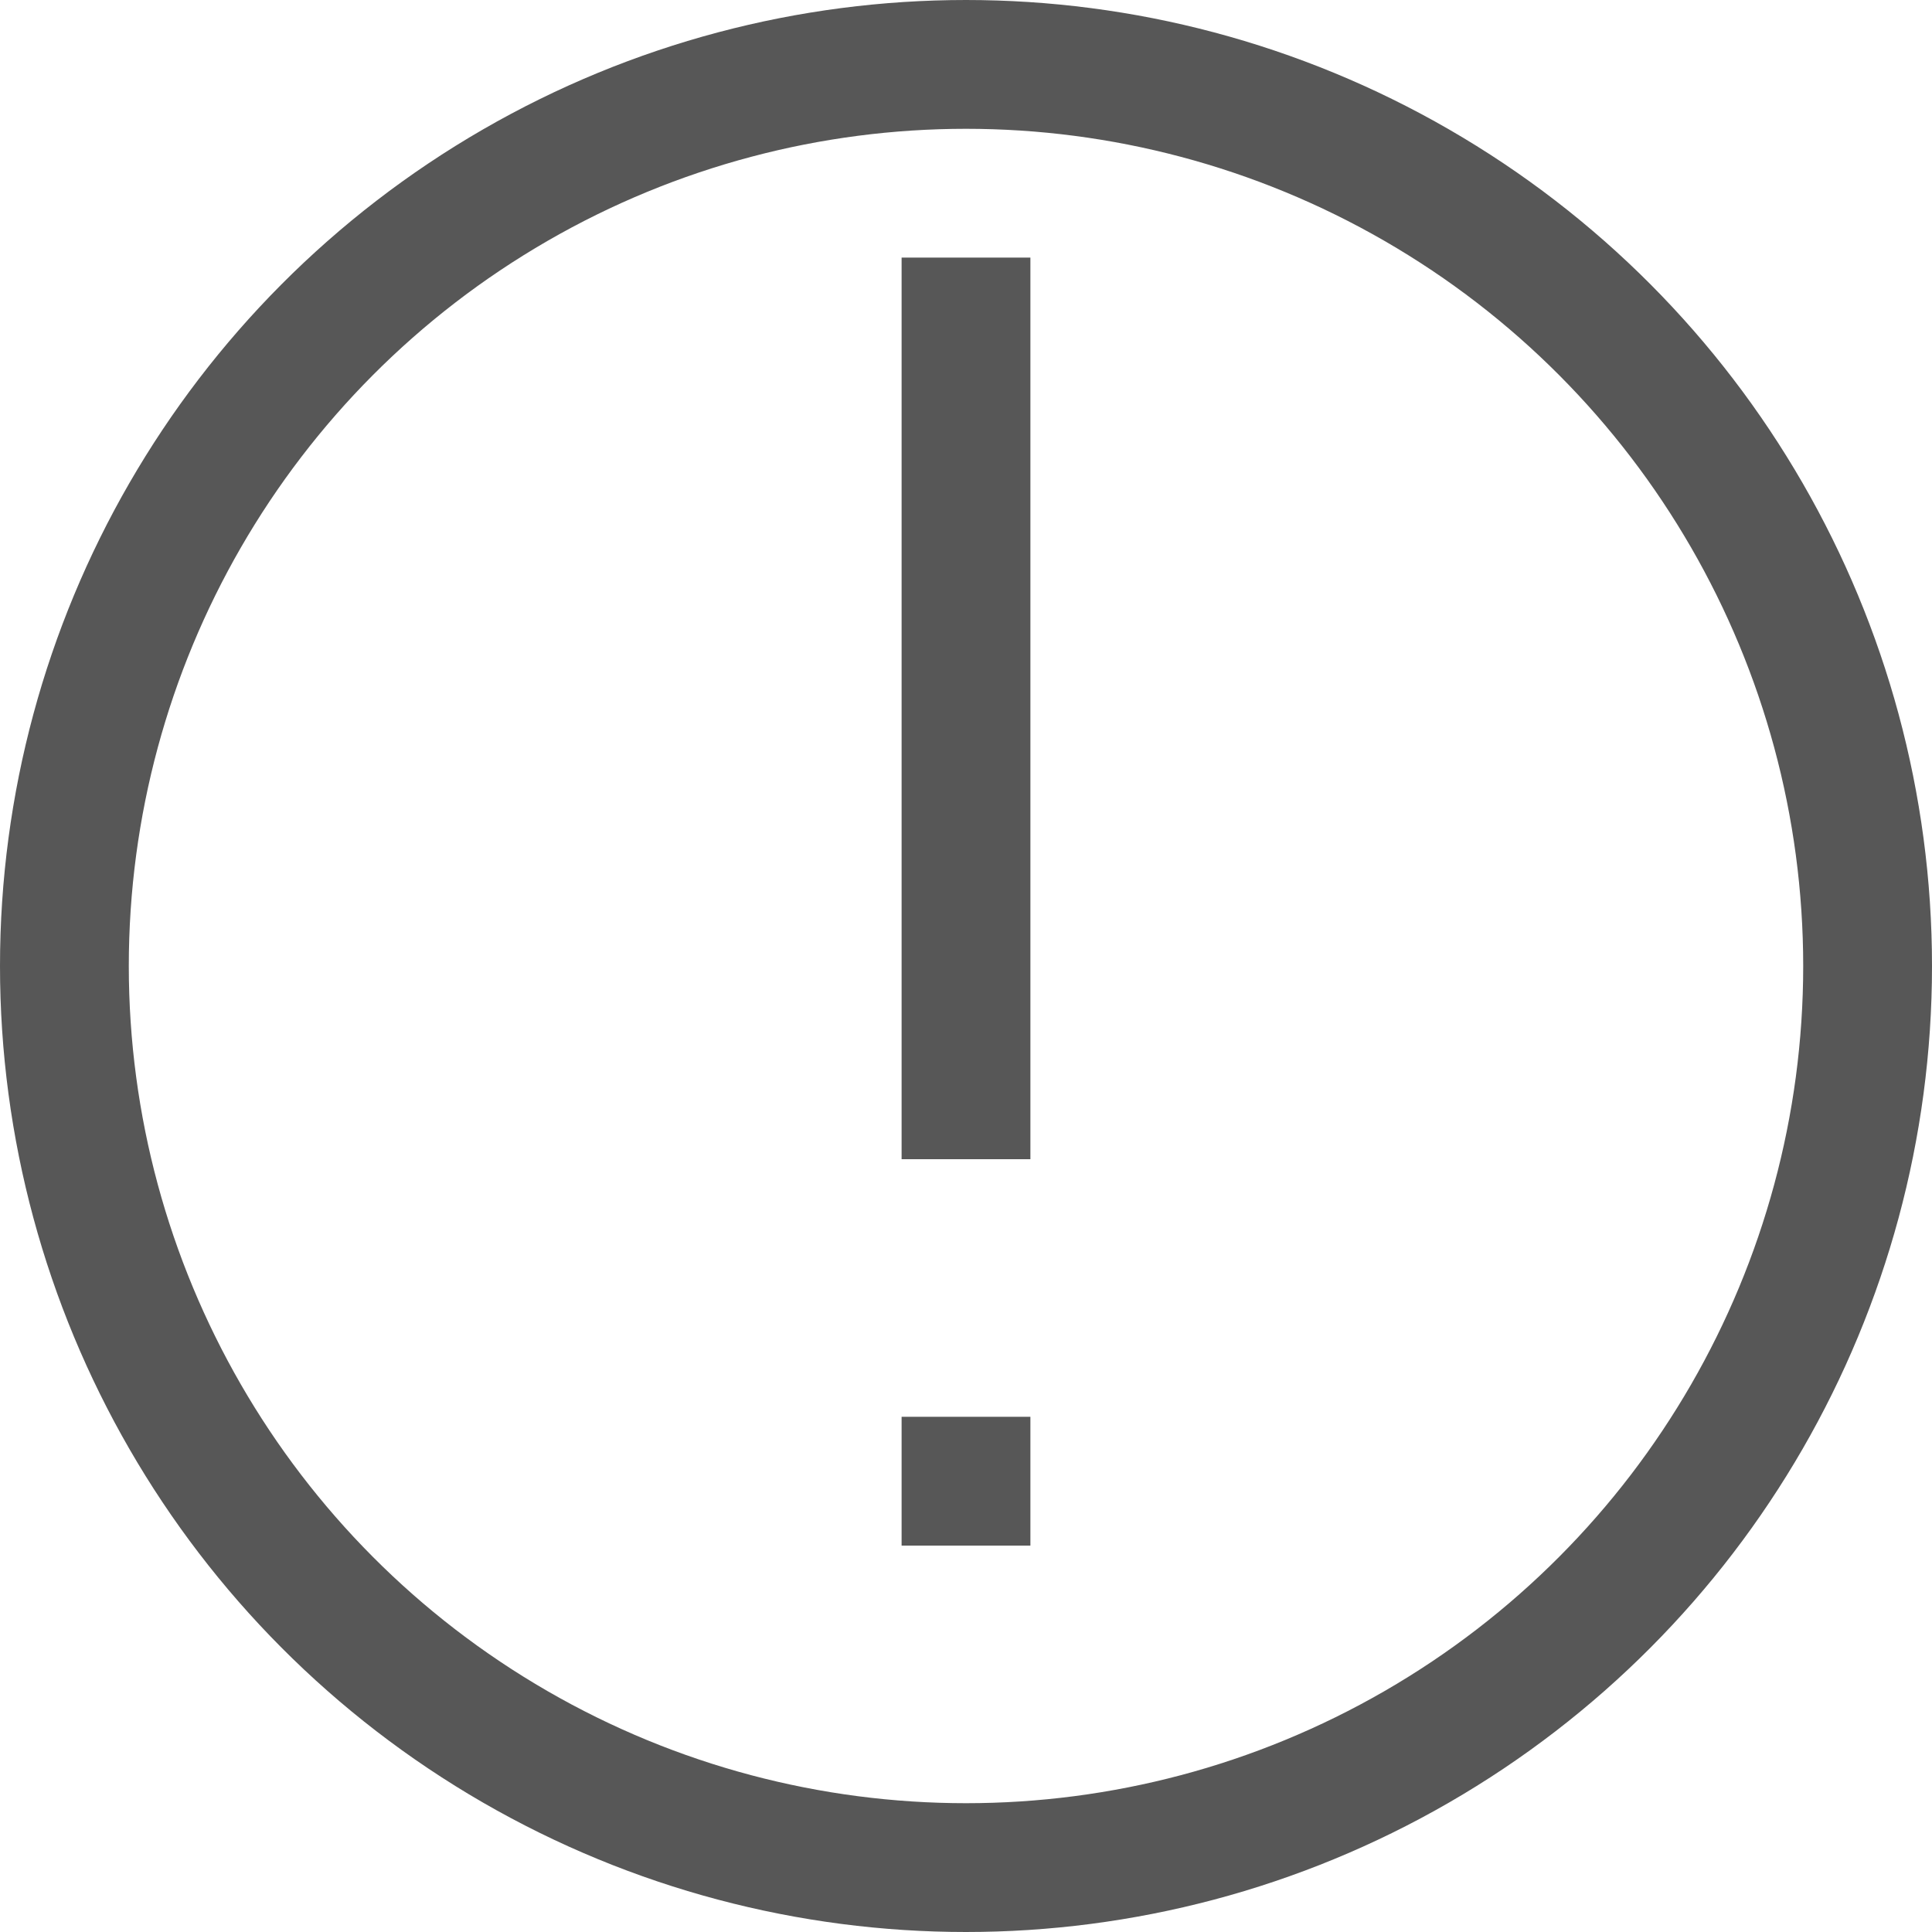 <svg width="15" height="15" viewBox="0 0 15 15" fill="none" xmlns="http://www.w3.org/2000/svg">
<circle cx="7.5" cy="7.5" r="7" stroke="#575757"/>
<line x1="7.5" y1="2" x2="7.5" y2="9" stroke="#575757"/>
<line x1="7.5" y1="11" x2="7.5" y2="12" stroke="#575757"/>
</svg>
